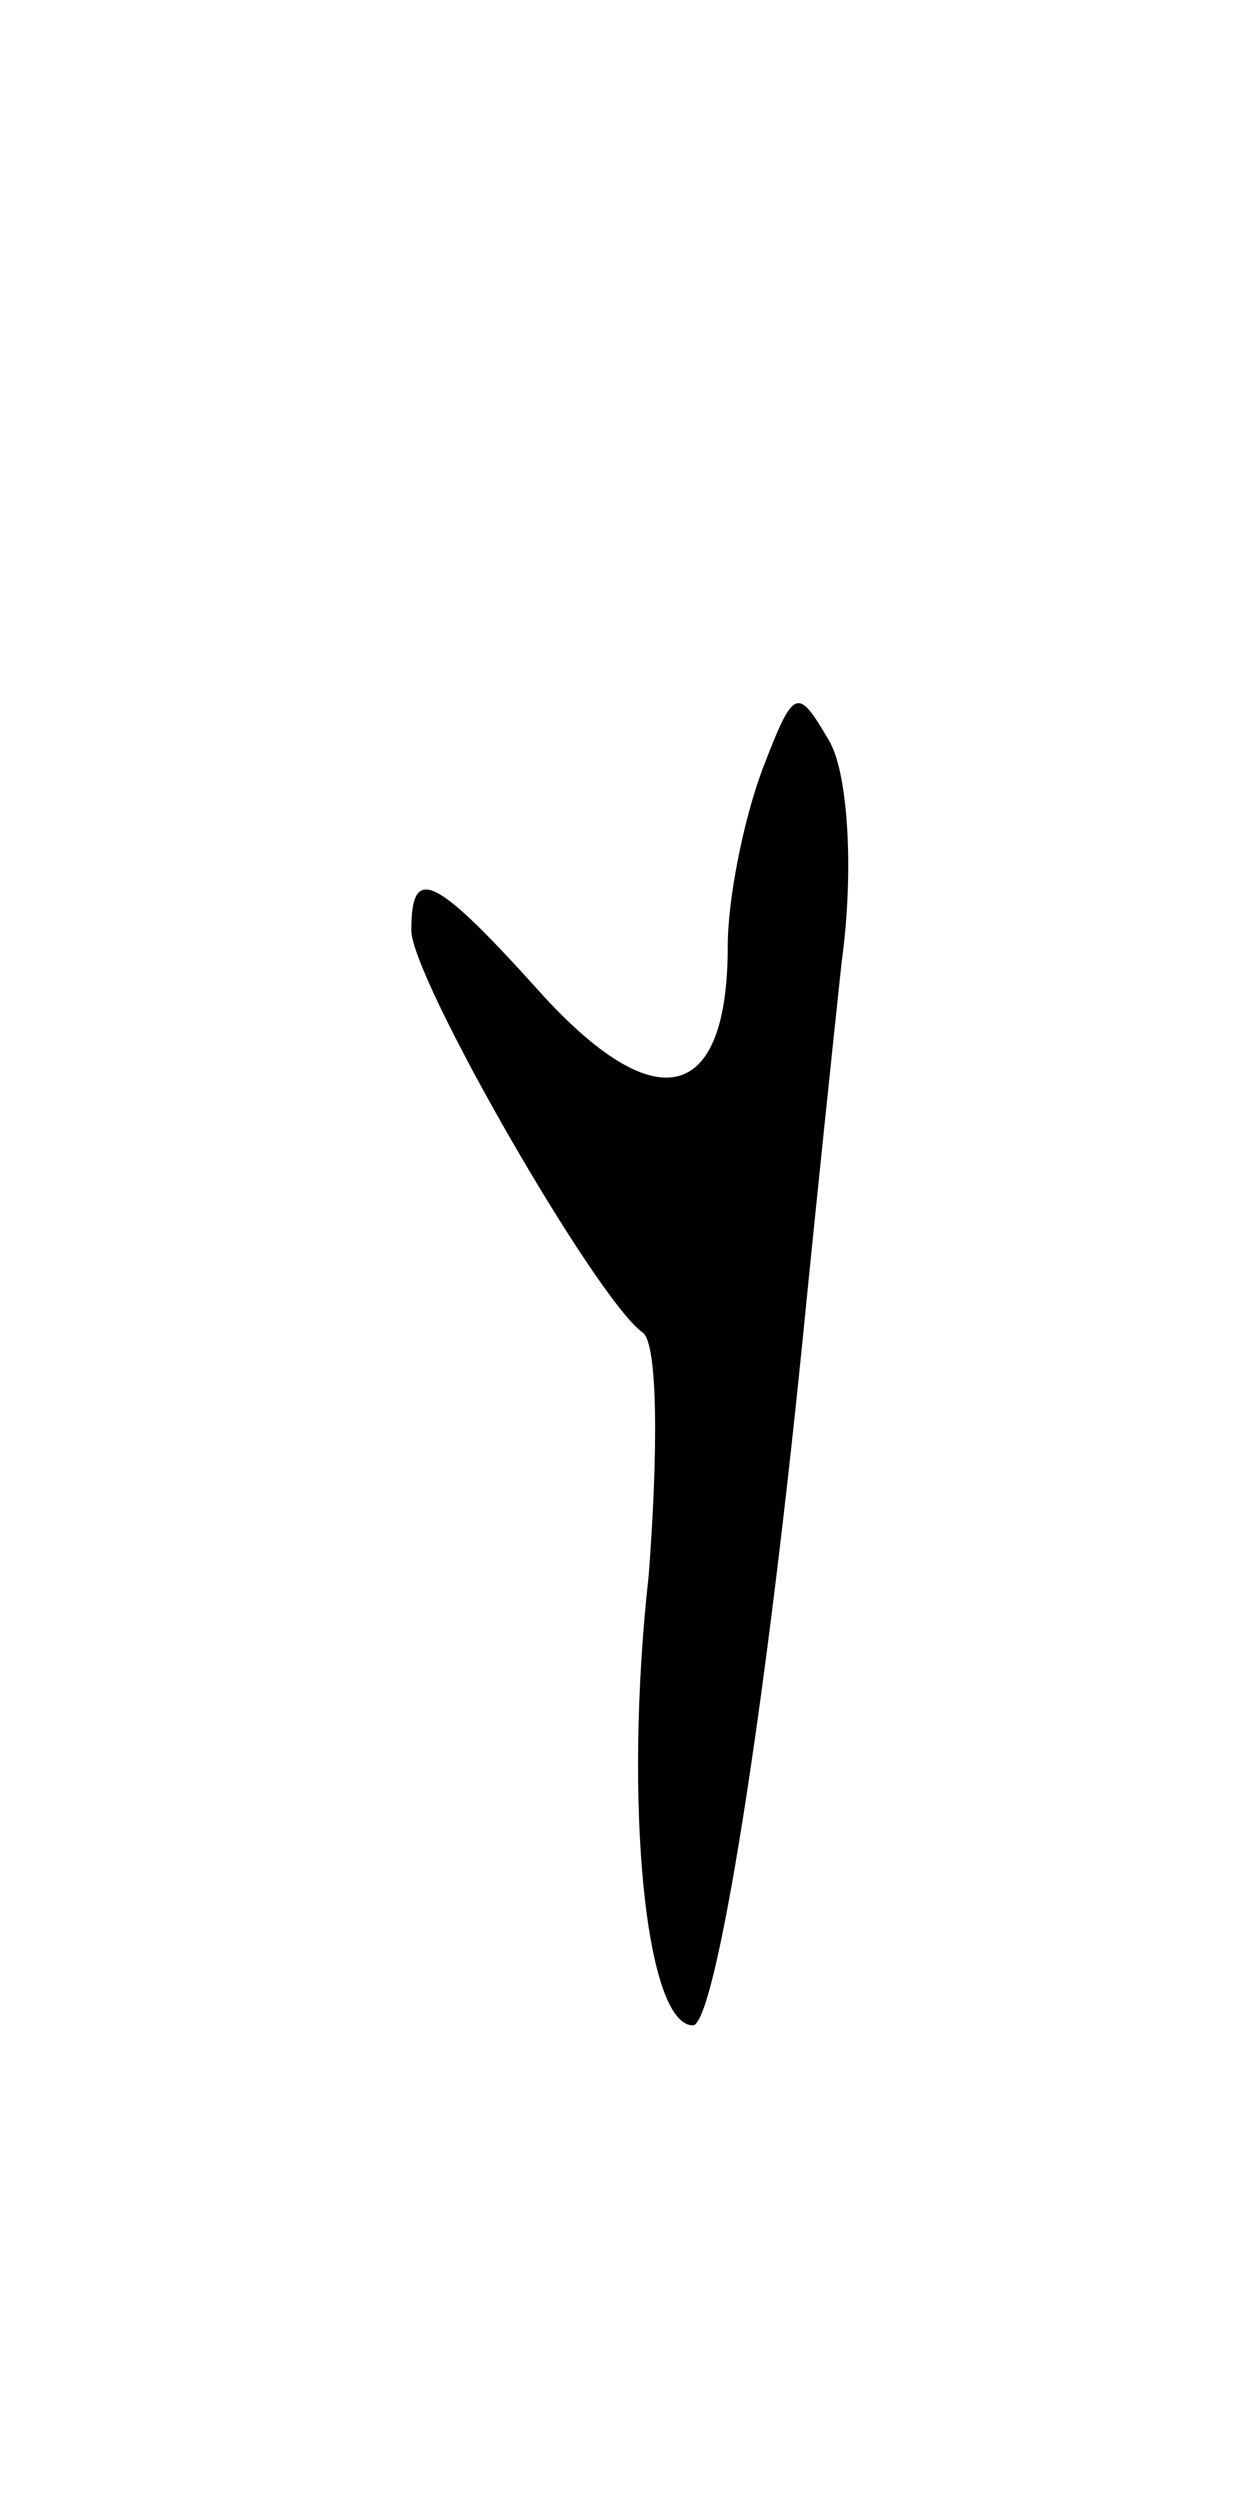 <svg version="1.0" xmlns="http://www.w3.org/2000/svg"
 width="39pt" height="79pt" viewBox="0 0 39 79"
 preserveAspectRatio="xMidYMid meet">
<g transform="translate(0,79) scale(0.1,-0.1)"
fill="#000000" stroke="none">
<path d="M241 547 c-6 -16 -11 -41 -11 -56 0 -49 -22 -55 -58 -16 -35 39 -42
42 -42 21 0 -15 58 -116 73 -127 5 -3 5 -38 2 -77 -8 -72 -1 -142 14 -142 7 0
23 97 36 230 3 30 8 78 11 106 4 29 2 60 -4 70 -10 17 -11 17 -21 -9z"/>
</g>
</svg>
